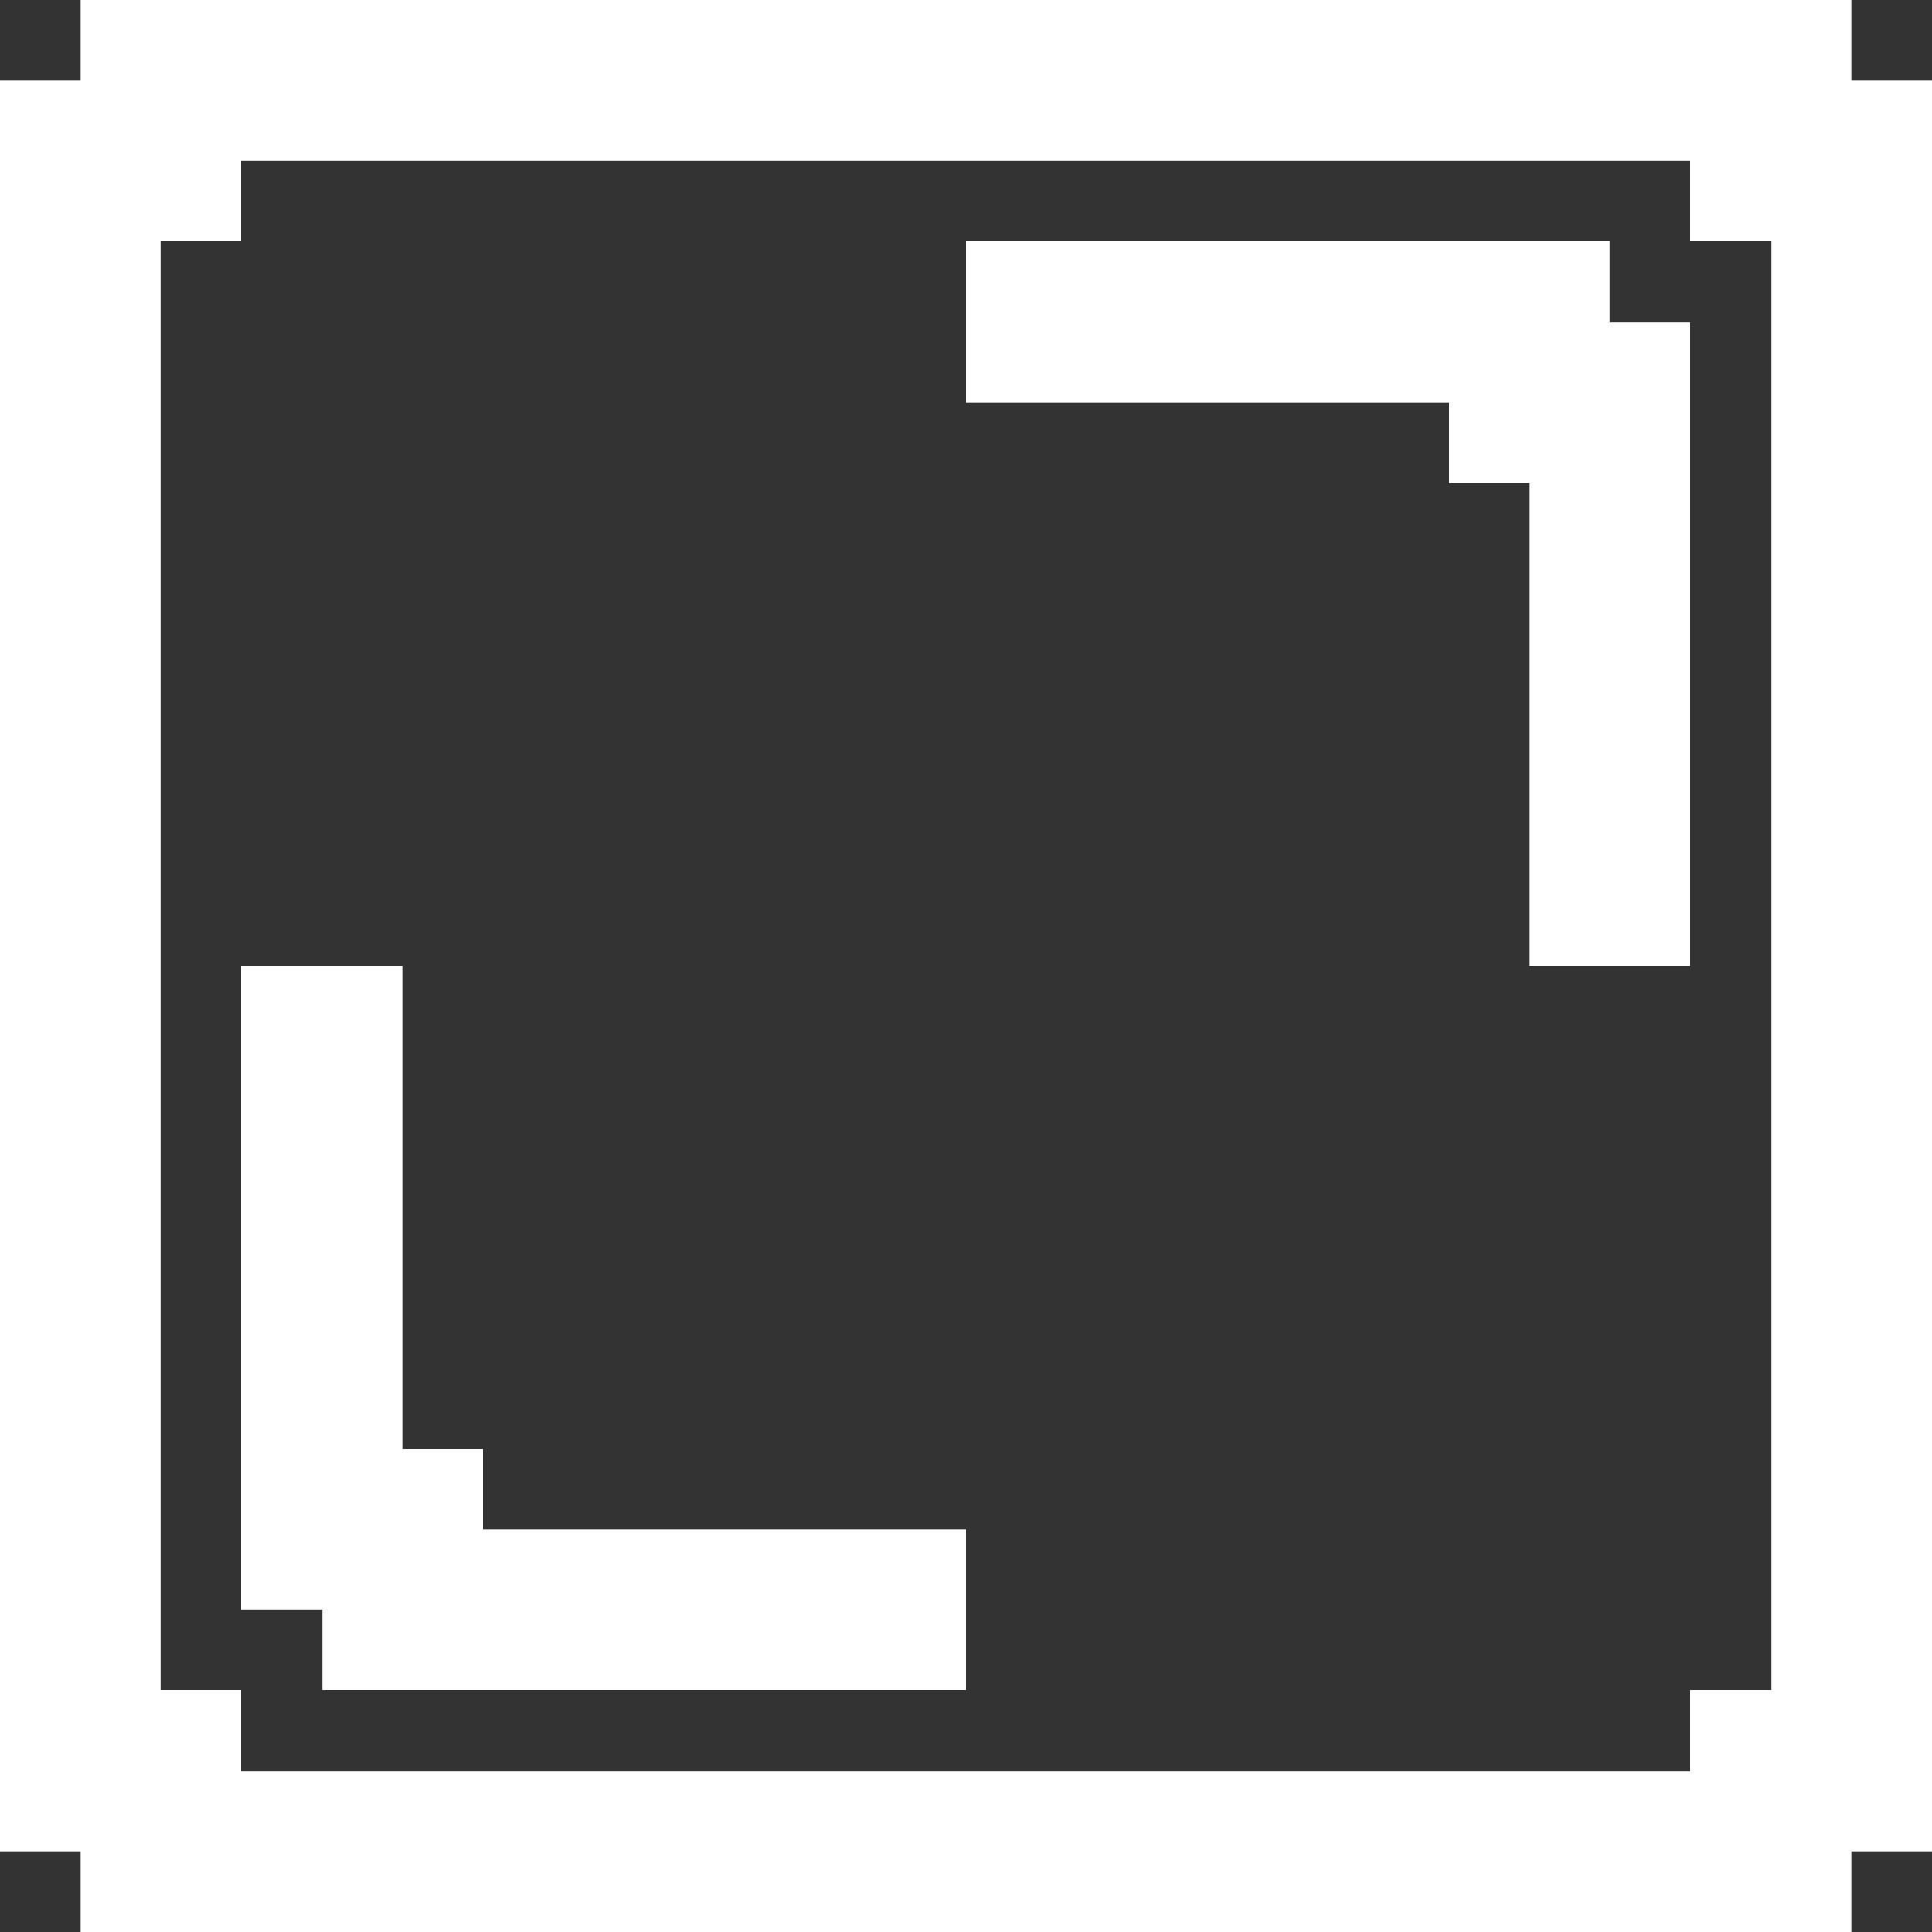 <?xml version="1.0" encoding="UTF-8" ?>
<svg version="1.1" width="24" height="24" xmlns="http://www.w3.org/2000/svg" shape-rendering="crispEdges">
<rect width="100%" height="100%" fill="#333333" stroke="none"/>
<rect x="1" y="0" width="22" height="2" fill="#FFFFFF" />
<rect x="0" y="1" width="1" height="22" fill="#FFFFFF" />
<rect x="23" y="1" width="1" height="22" fill="#FFFFFF" />
<rect x="1" y="2" width="2" height="1" fill="#FFFFFF" />
<rect x="21" y="2" width="2" height="1" fill="#FFFFFF" />
<rect x="1" y="3" width="1" height="21" fill="#FFFFFF" />
<rect x="12" y="3" width="8" height="2" fill="#FFFFFF" />
<rect x="22" y="3" width="1" height="21" fill="#FFFFFF" />
<rect x="20" y="4" width="1" height="8" fill="#FFFFFF" />
<rect x="18" y="5" width="2" height="1" fill="#FFFFFF" />
<rect x="19" y="6" width="1" height="6" fill="#FFFFFF" />
<rect x="3" y="12" width="2" height="8" fill="#FFFFFF" />
<rect x="5" y="18" width="1" height="3" fill="#FFFFFF" />
<rect x="6" y="19" width="6" height="2" fill="#FFFFFF" />
<rect x="4" y="20" width="1" height="1" fill="#FFFFFF" />
<rect x="2" y="21" width="1" height="3" fill="#FFFFFF" />
<rect x="21" y="21" width="1" height="3" fill="#FFFFFF" />
<rect x="3" y="22" width="18" height="2" fill="#FFFFFF" />
</svg>